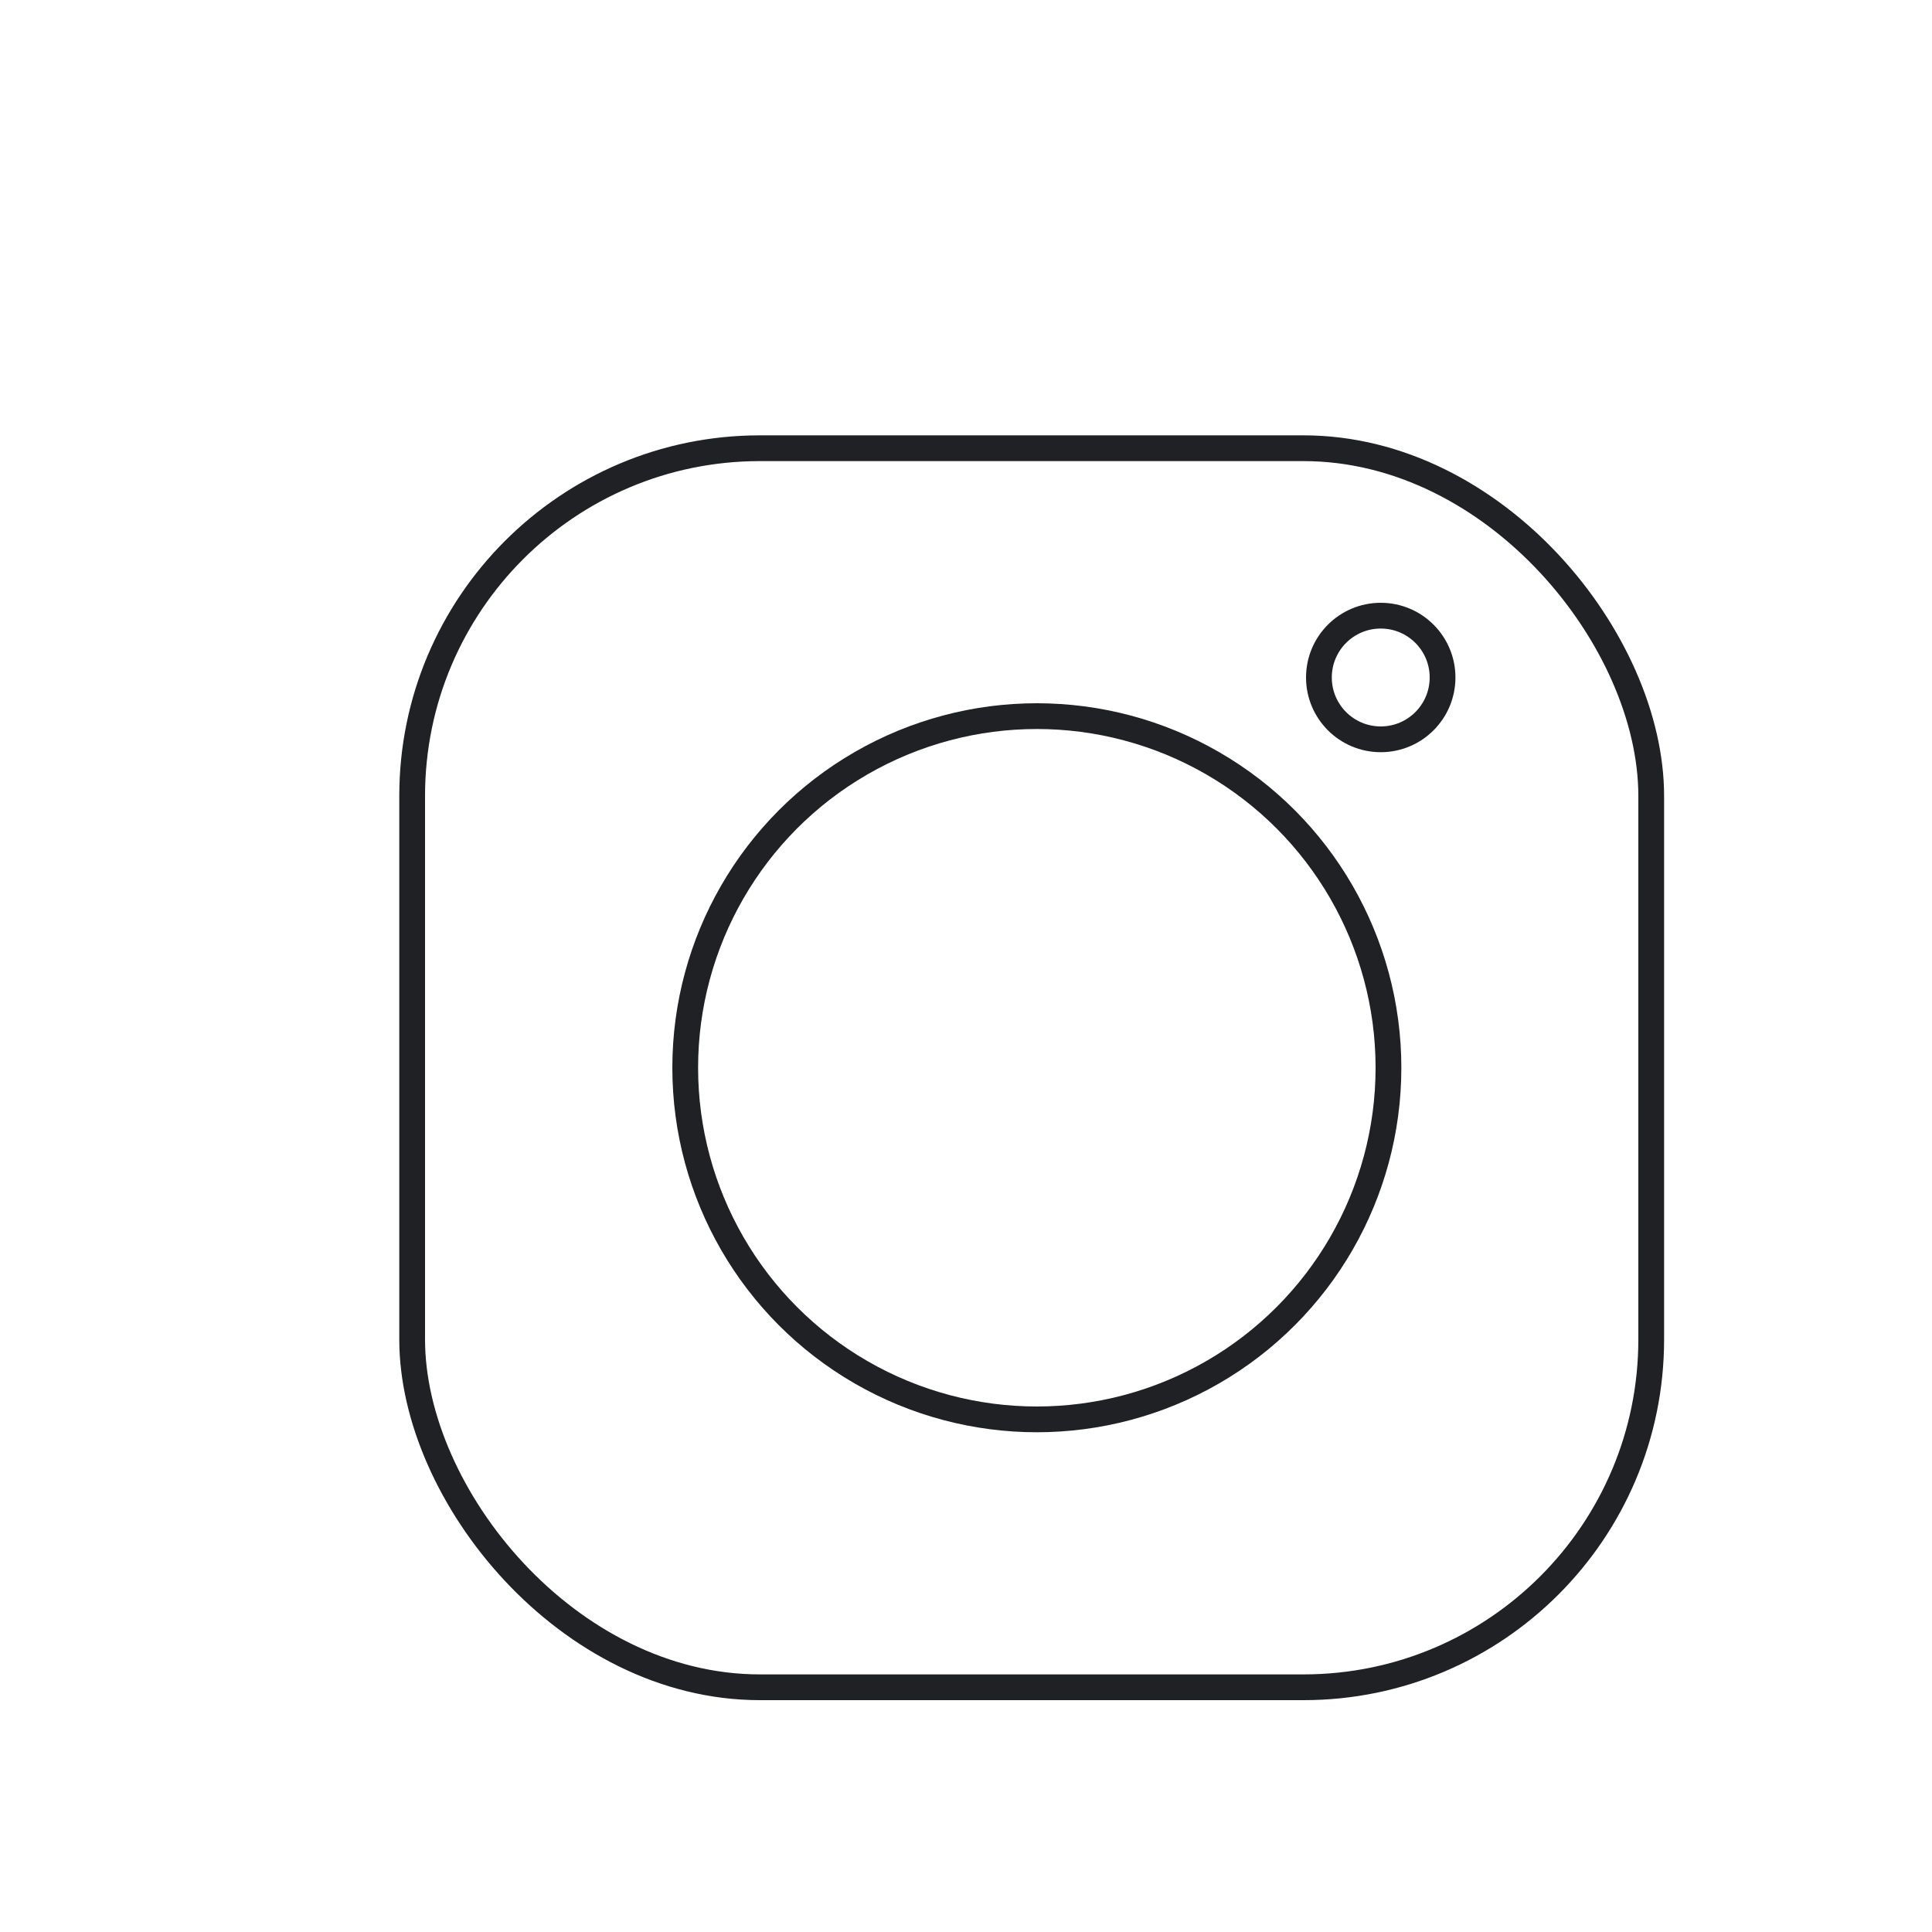 <svg xmlns="http://www.w3.org/2000/svg" width="750" height="750" viewBox="0 0 750 750">
  <g id="Group_52" data-name="Group 52" transform="translate(-5153 -717)">
    <rect id="Rectangle_11" data-name="Rectangle 11" width="750" height="750" transform="translate(5153 717)" fill="none"/>
    <g id="Rectangle_12" data-name="Rectangle 12" transform="translate(5308 886)" fill="none" stroke="#202124" stroke-width="10">
      <rect width="491" height="491" rx="140" stroke="none"/>
      <rect x="5" y="5" width="481" height="481" rx="135" fill="none"/>
    </g>
    <g id="Ellipse_70" data-name="Ellipse 70" transform="translate(5660 951)" fill="none" stroke="#202124" stroke-width="10">
      <circle cx="29" cy="29" r="29" stroke="none"/>
      <circle cx="29" cy="29" r="24" fill="none"/>
    </g>
    <g id="Ellipse_71" data-name="Ellipse 71" transform="translate(5414 990)" fill="none" stroke="#202124" stroke-width="10">
      <circle cx="141.5" cy="141.5" r="141.5" stroke="none"/>
      <circle cx="141.5" cy="141.5" r="136.5" fill="none"/>
    </g>
  </g>
</svg>
